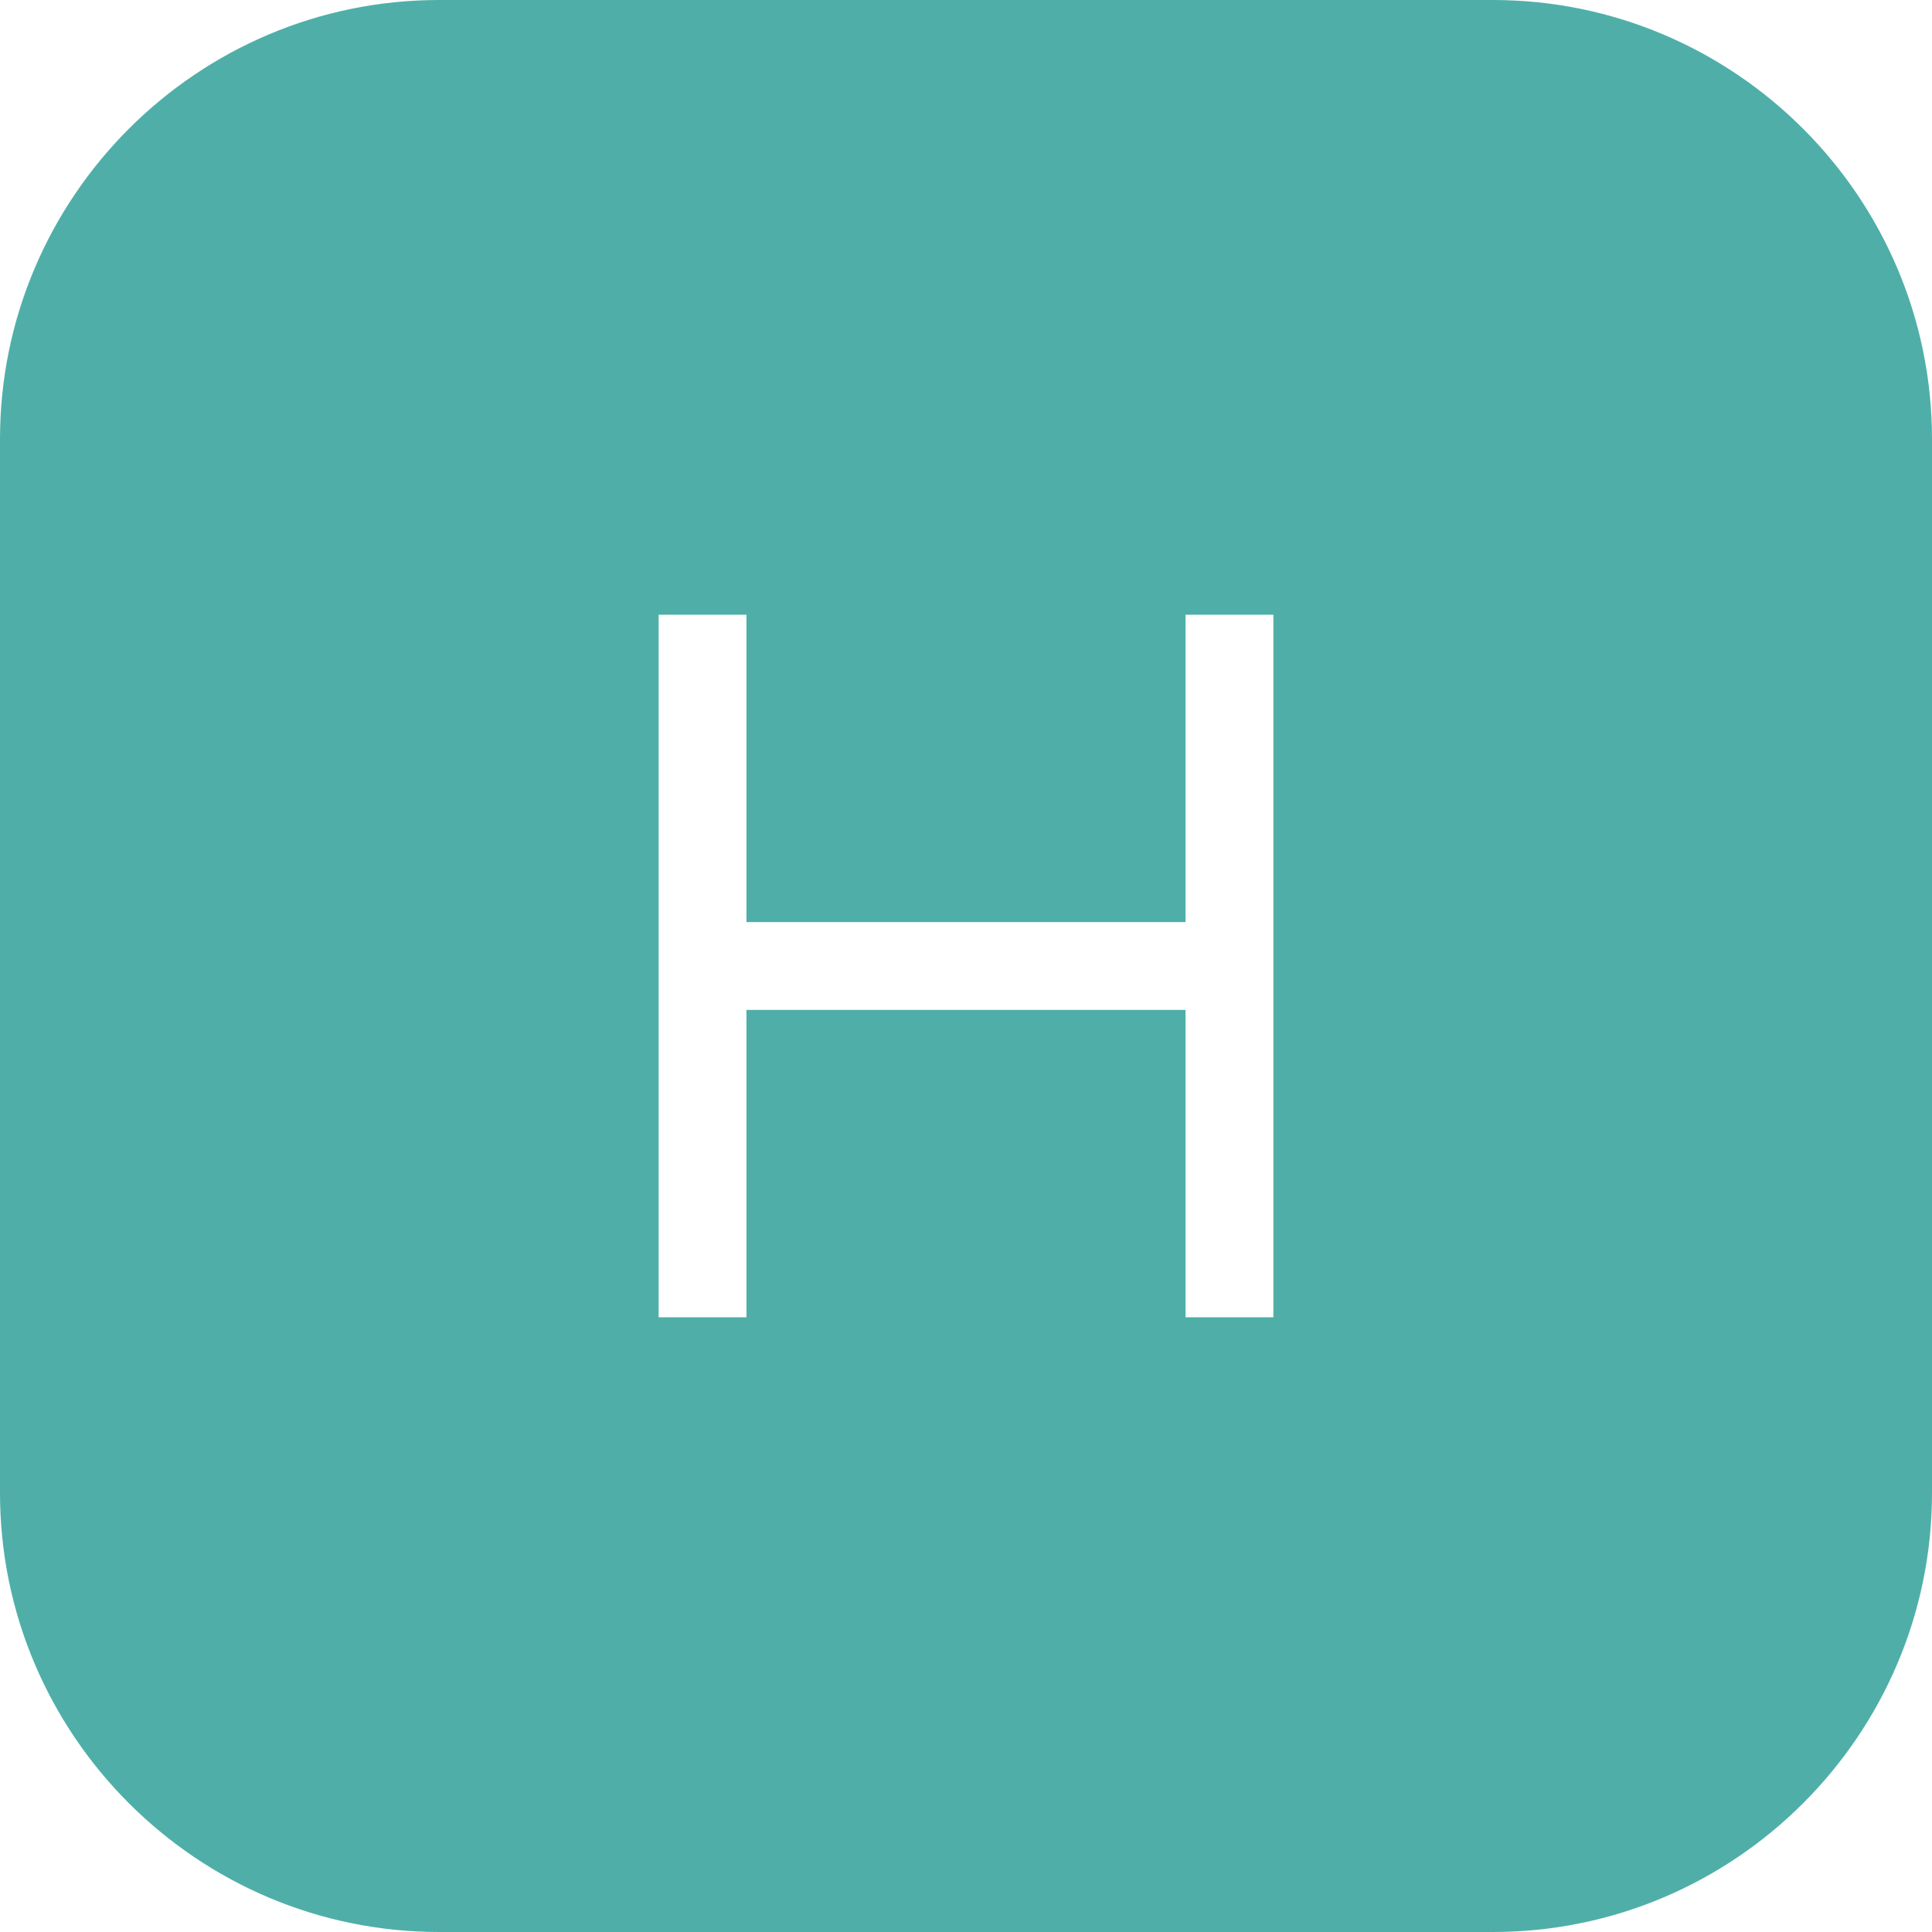 <svg width="700" height="700" viewBox="0 0 700 700" fill="none" xmlns="http://www.w3.org/2000/svg">
<path d="M540.909 0H159.091C71.432 0 0 71.432 0 159.091V540.909C0 628.568 71.432 700 159.091 700H540.909C628.568 700 700 628.568 700 540.909V159.091C700 71.432 628.568 0 540.909 0ZM461.364 477.273H429.545V365.909H270.455V477.273H238.636V222.727H270.455V334.091H429.545V222.727H461.364V477.273Z" fill="#4FAFA8"/>
</svg>
